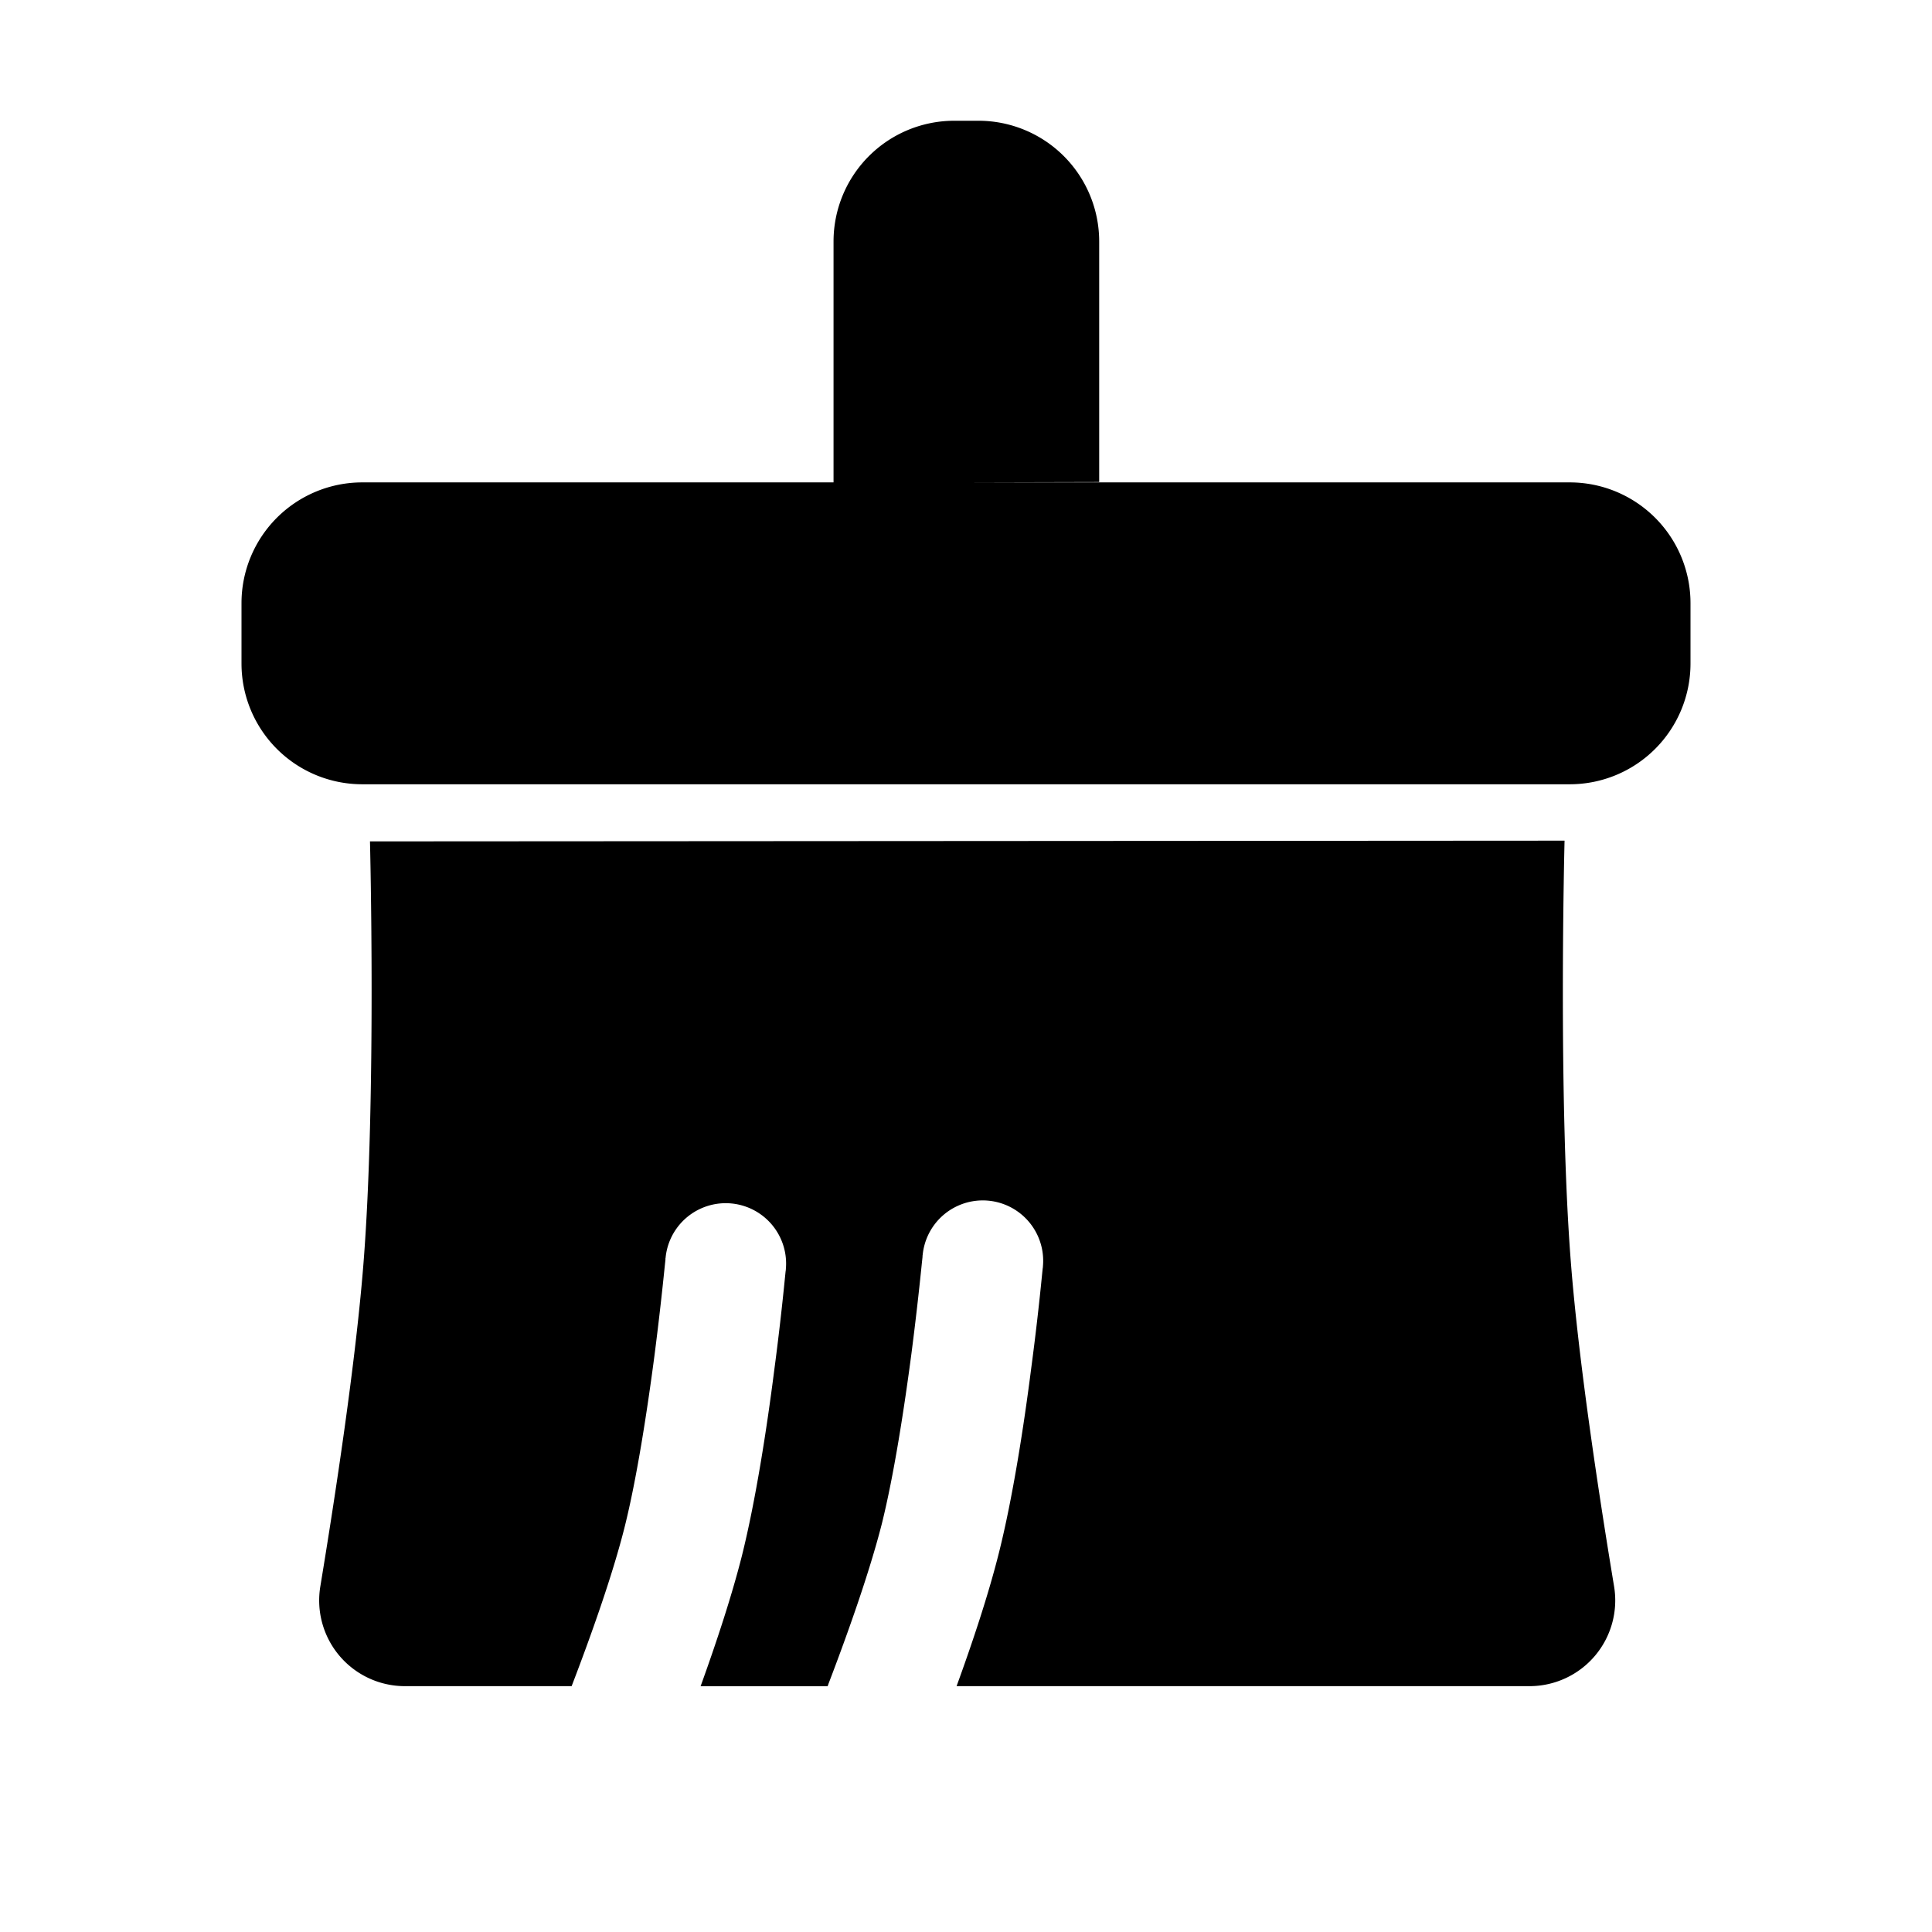 <svg width="16" height="16" fill="none" xmlns="http://www.w3.org/2000/svg" class="" viewBox="0 0 16 16"><path fill-rule="evenodd" clip-rule="evenodd" d="M9.103 2A1 1 0 0 0 8.1 1h-.2a1 1 0 0 0-.997 1v1.995H3a1 1 0 0 0-1 1v.5a1 1 0 0 0 1 1h10a1 1 0 0 0 1-1v-.5a1 1 0 0 0-1-1H7.94l1.163-.003V2zm3.854 4.962l-9.893.006s.054 2.13-.054 3.496c-.065.824-.234 1.927-.357 2.673a.71.71 0 0 0 .697.827h1.384c.16-.417.34-.922.44-1.322.1-.401.185-.952.246-1.416a27.24 27.24 0 0 0 .086-.748l.005-.046v-.011l.001-.003a.5.5 0 0 1 .996.093l-.498-.047.498.047v.005l-.002.013-.005.049a23.283 23.283 0 0 1-.09.777c-.06.47-.152 1.069-.267 1.53-.086.34-.215.728-.342 1.08h1.052l.007-.02c.16-.418.34-.925.442-1.326.1-.402.185-.952.246-1.416a27.06 27.06 0 0 0 .086-.748l.005-.046v-.011l.001-.003a.5.5 0 0 1 .996.093l-.498-.047.498.047v.005l-.002.013-.005.049a23.186 23.186 0 0 1-.09.777c-.06.47-.152 1.069-.268 1.53-.087.347-.22.745-.35 1.102h4.748a.71.71 0 0 0 .697-.827c-.124-.746-.292-1.848-.357-2.673-.108-1.367-.053-3.502-.053-3.502z" fill="currentColor" fill-opacity="1"></path></svg>